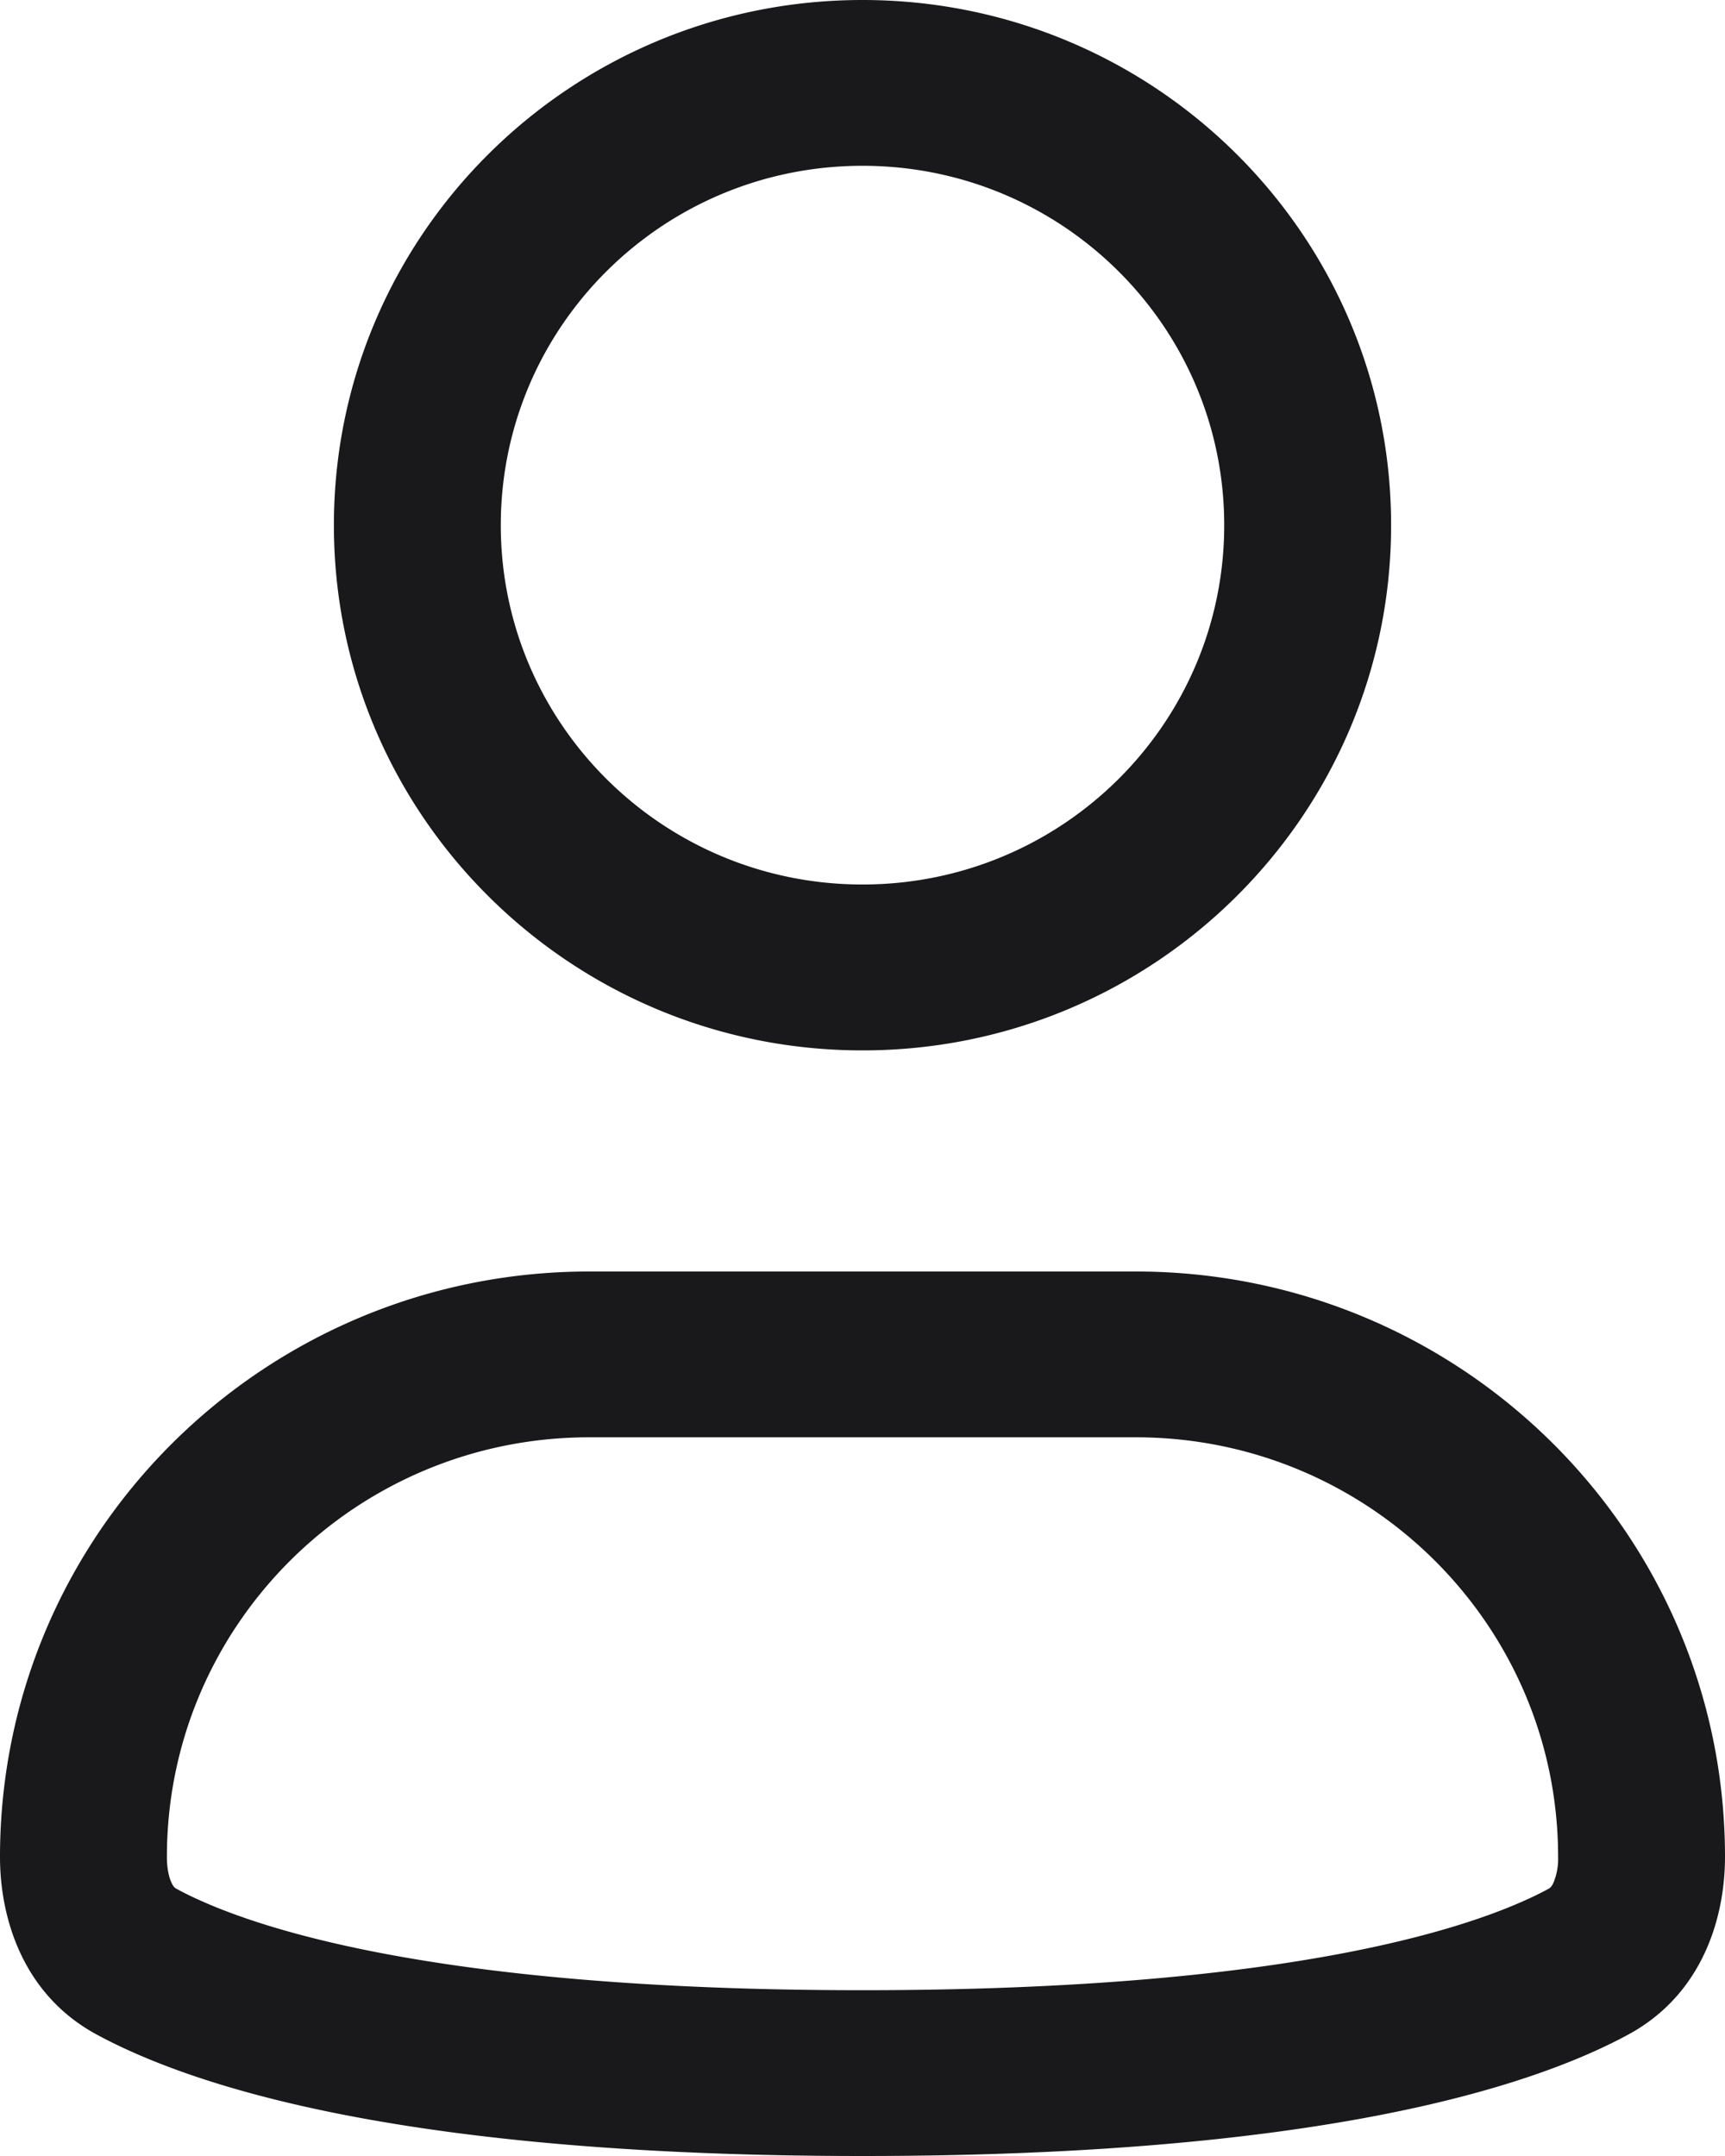 <svg width="16" height="20" fill="none" xmlns="http://www.w3.org/2000/svg"><path fill-rule="evenodd" clip-rule="evenodd" d="M8 1.538c-1.853 0-3.355 1.493-3.355 3.334 0 1.84 1.502 3.333 3.355 3.333s3.355-1.492 3.355-3.333c0-1.841-1.502-3.334-3.355-3.334ZM3.097 4.872C3.097 2.182 5.292 0 8 0c2.708 0 4.903 2.181 4.903 4.872 0 2.69-2.195 4.872-4.903 4.872-2.708 0-4.903-2.182-4.903-4.872Zm2.369 8.461c-2.164 0-3.918 1.743-3.918 3.893 0 .113.021.193.043.239.018.04.034.05.047.057.602.326 2.289.94 6.362.94s5.76-.614 6.362-.94c.013-.007.029-.018.047-.057a.58.58 0 0 0 .043-.239c0-2.15-1.754-3.893-3.918-3.893H5.466ZM0 17.226c0-3 2.447-5.431 5.466-5.431h5.068c3.019 0 5.466 2.431 5.466 5.431 0 .55-.2 1.27-.898 1.648C14.178 19.374 12.196 20 8 20s-6.178-.627-7.102-1.126C.201 18.497 0 17.777 0 17.226Z" fill="#19191B"/></svg>
